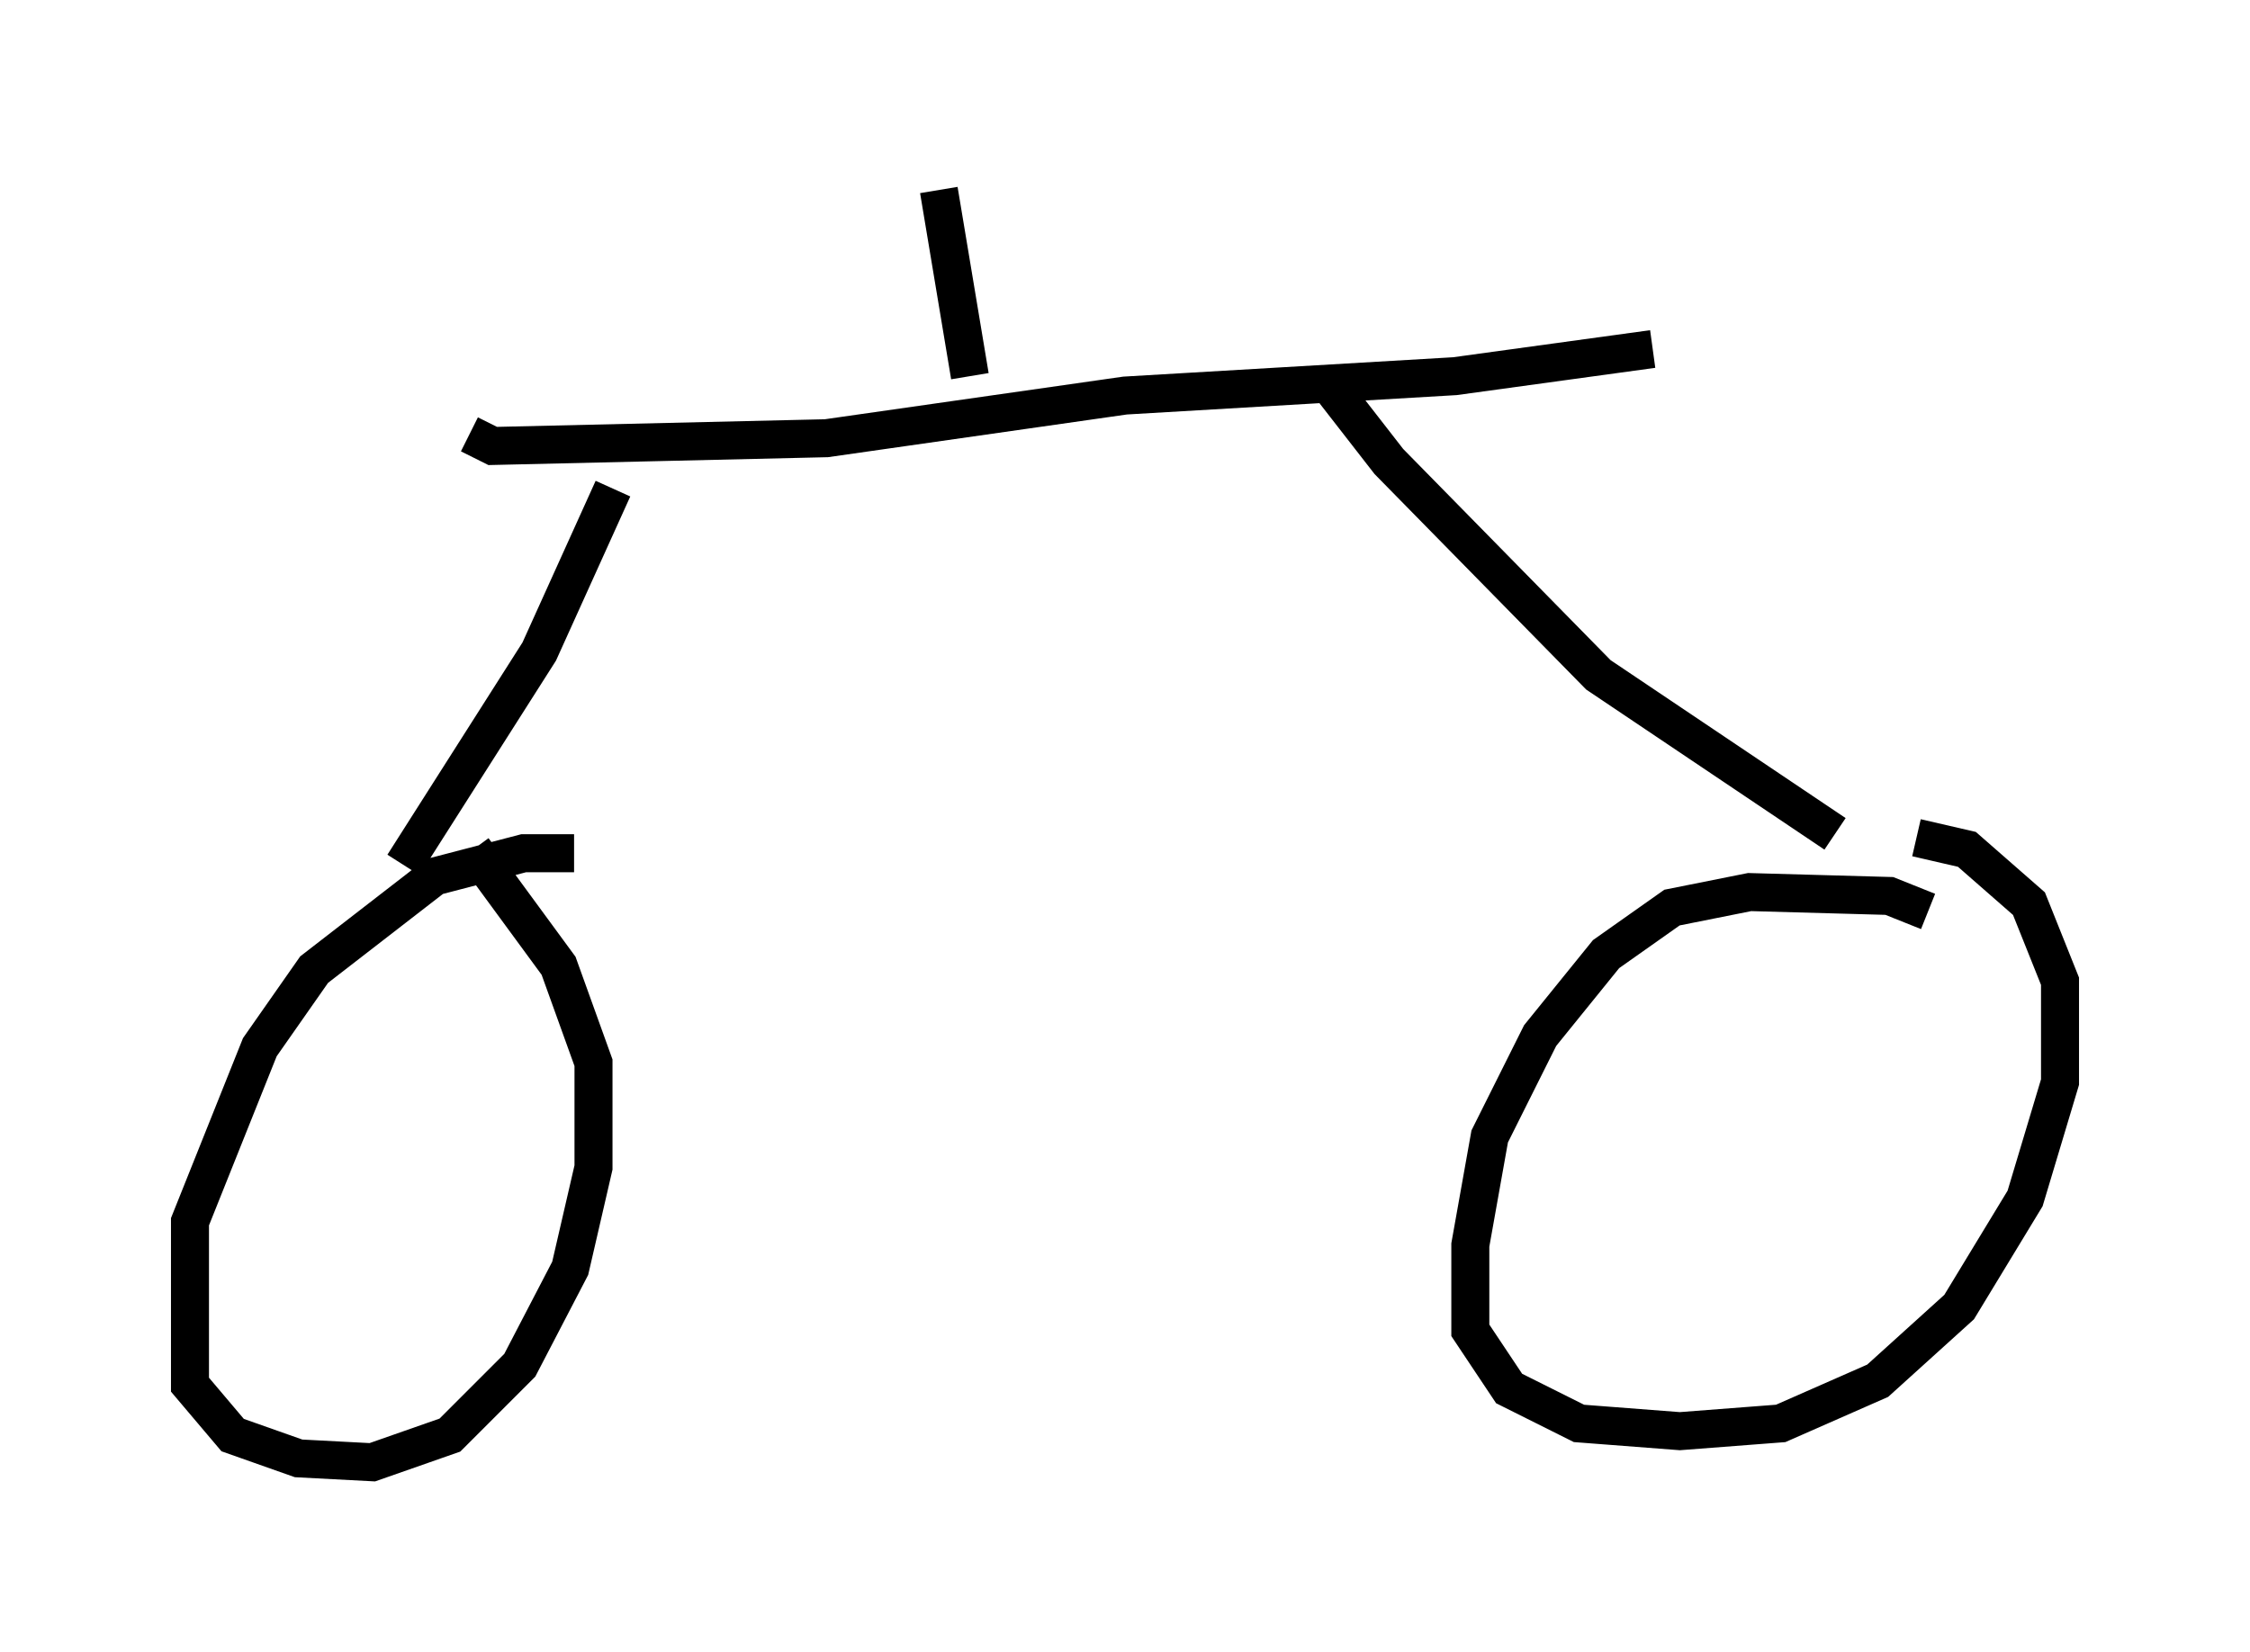 <?xml version="1.0" encoding="utf-8" ?>
<svg baseProfile="full" height="43.484" version="1.1" width="59.205" xmlns="http://www.w3.org/2000/svg" xmlns:ev="http://www.w3.org/2001/xml-events" xmlns:xlink="http://www.w3.org/1999/xlink"><defs /><rect fill="white" height="43.484" width="59.205" x="0" y="0" /><path d="M15.821, 22.865 m-0.715, -0.408 l-1.327, 0.0 -2.348, 0.613 l-3.165, 2.45 -1.429, 2.042 l-1.838, 4.594 0.0, 4.288 l1.123, 1.327 1.735, 0.613 l1.94, 0.102 2.042, -0.715 l1.838, -1.838 1.327, -2.552 l0.613, -2.654 0.0, -2.756 l-0.919, -2.552 -2.246, -3.063 m38.282, 1.633 l-1.021, -0.408 -3.675, -0.102 l-2.042, 0.408 -1.735, 1.225 l-1.735, 2.144 -1.327, 2.654 l-0.51, 2.858 0.0, 2.246 l1.021, 1.531 1.838, 0.919 l2.654, 0.204 2.654, -0.204 l2.552, -1.123 2.144, -1.94 l1.735, -2.858 0.919, -3.063 l0.0, -2.654 -0.817, -2.042 l-1.633, -1.429 -1.327, -0.306 m-39.813, 0.715 l3.573, -5.615 1.94, -4.288 m32.157, 9.086 l-6.227, -4.185 -5.513, -5.615 l-1.429, -1.838 m-22.765, 1.123 l0.613, 0.306 8.779, -0.204 l7.861, -1.123 8.677, -0.51 l5.206, -0.715 m-17.967, 0.715 l-0.817, -4.9 " fill="none" stroke="black" stroke-width="1" /></svg>